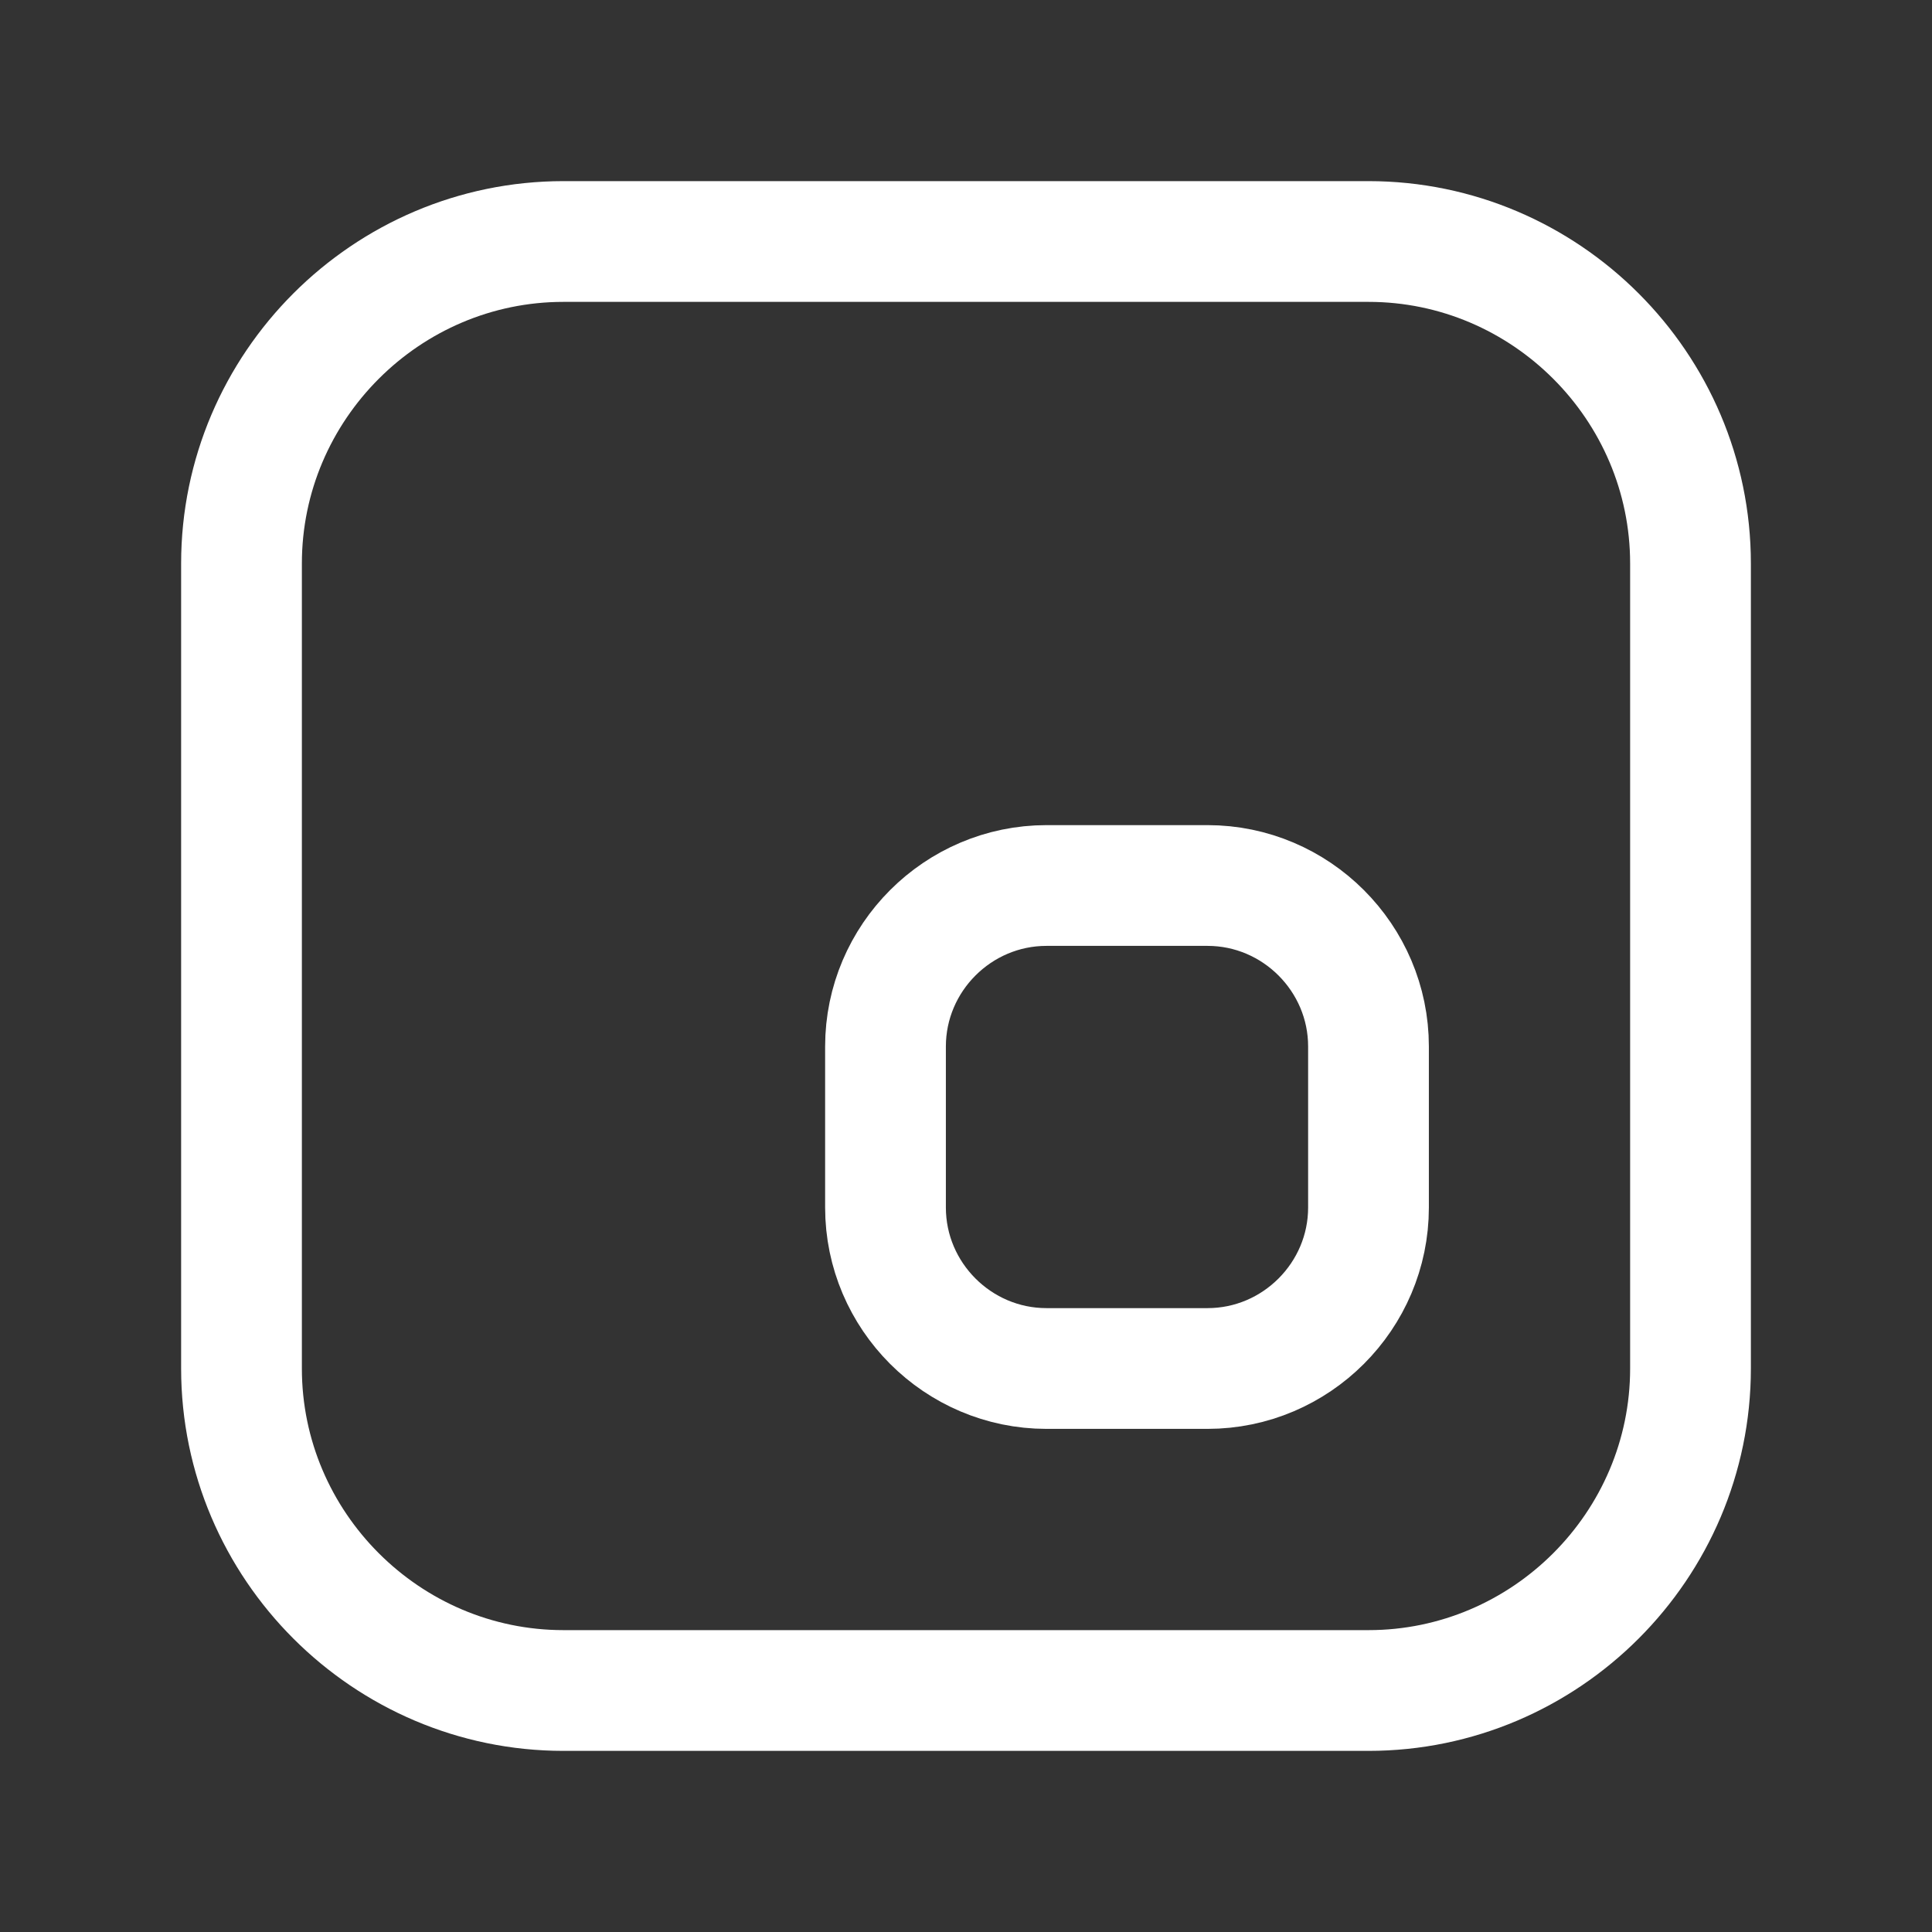 <svg fill="none" height="24" viewBox="0 0 24 24" width="24" xmlns="http://www.w3.org/2000/svg"><rect x="0" y="0" width="24" height="24" fill="#333333" stroke="none"/><g stroke="#fff" stroke-linecap="round" stroke-linejoin="round" stroke-width="1.5"><path d="m3 7v10c0 2.2 1.8 4 4 4h10c2.2 0 4-1.8 4-4v-10c0-2.2-1.8-4-4-4h-10c-2.2 0-4 1.8-4 4z"/><path d="m11 13v2c0 1.1.9 2 2 2h2c1.1 0 2-.9 2-2v-2c0-1.1-.9-2-2-2h-2c-1.1 0-2 .9-2 2z"/></g></svg>